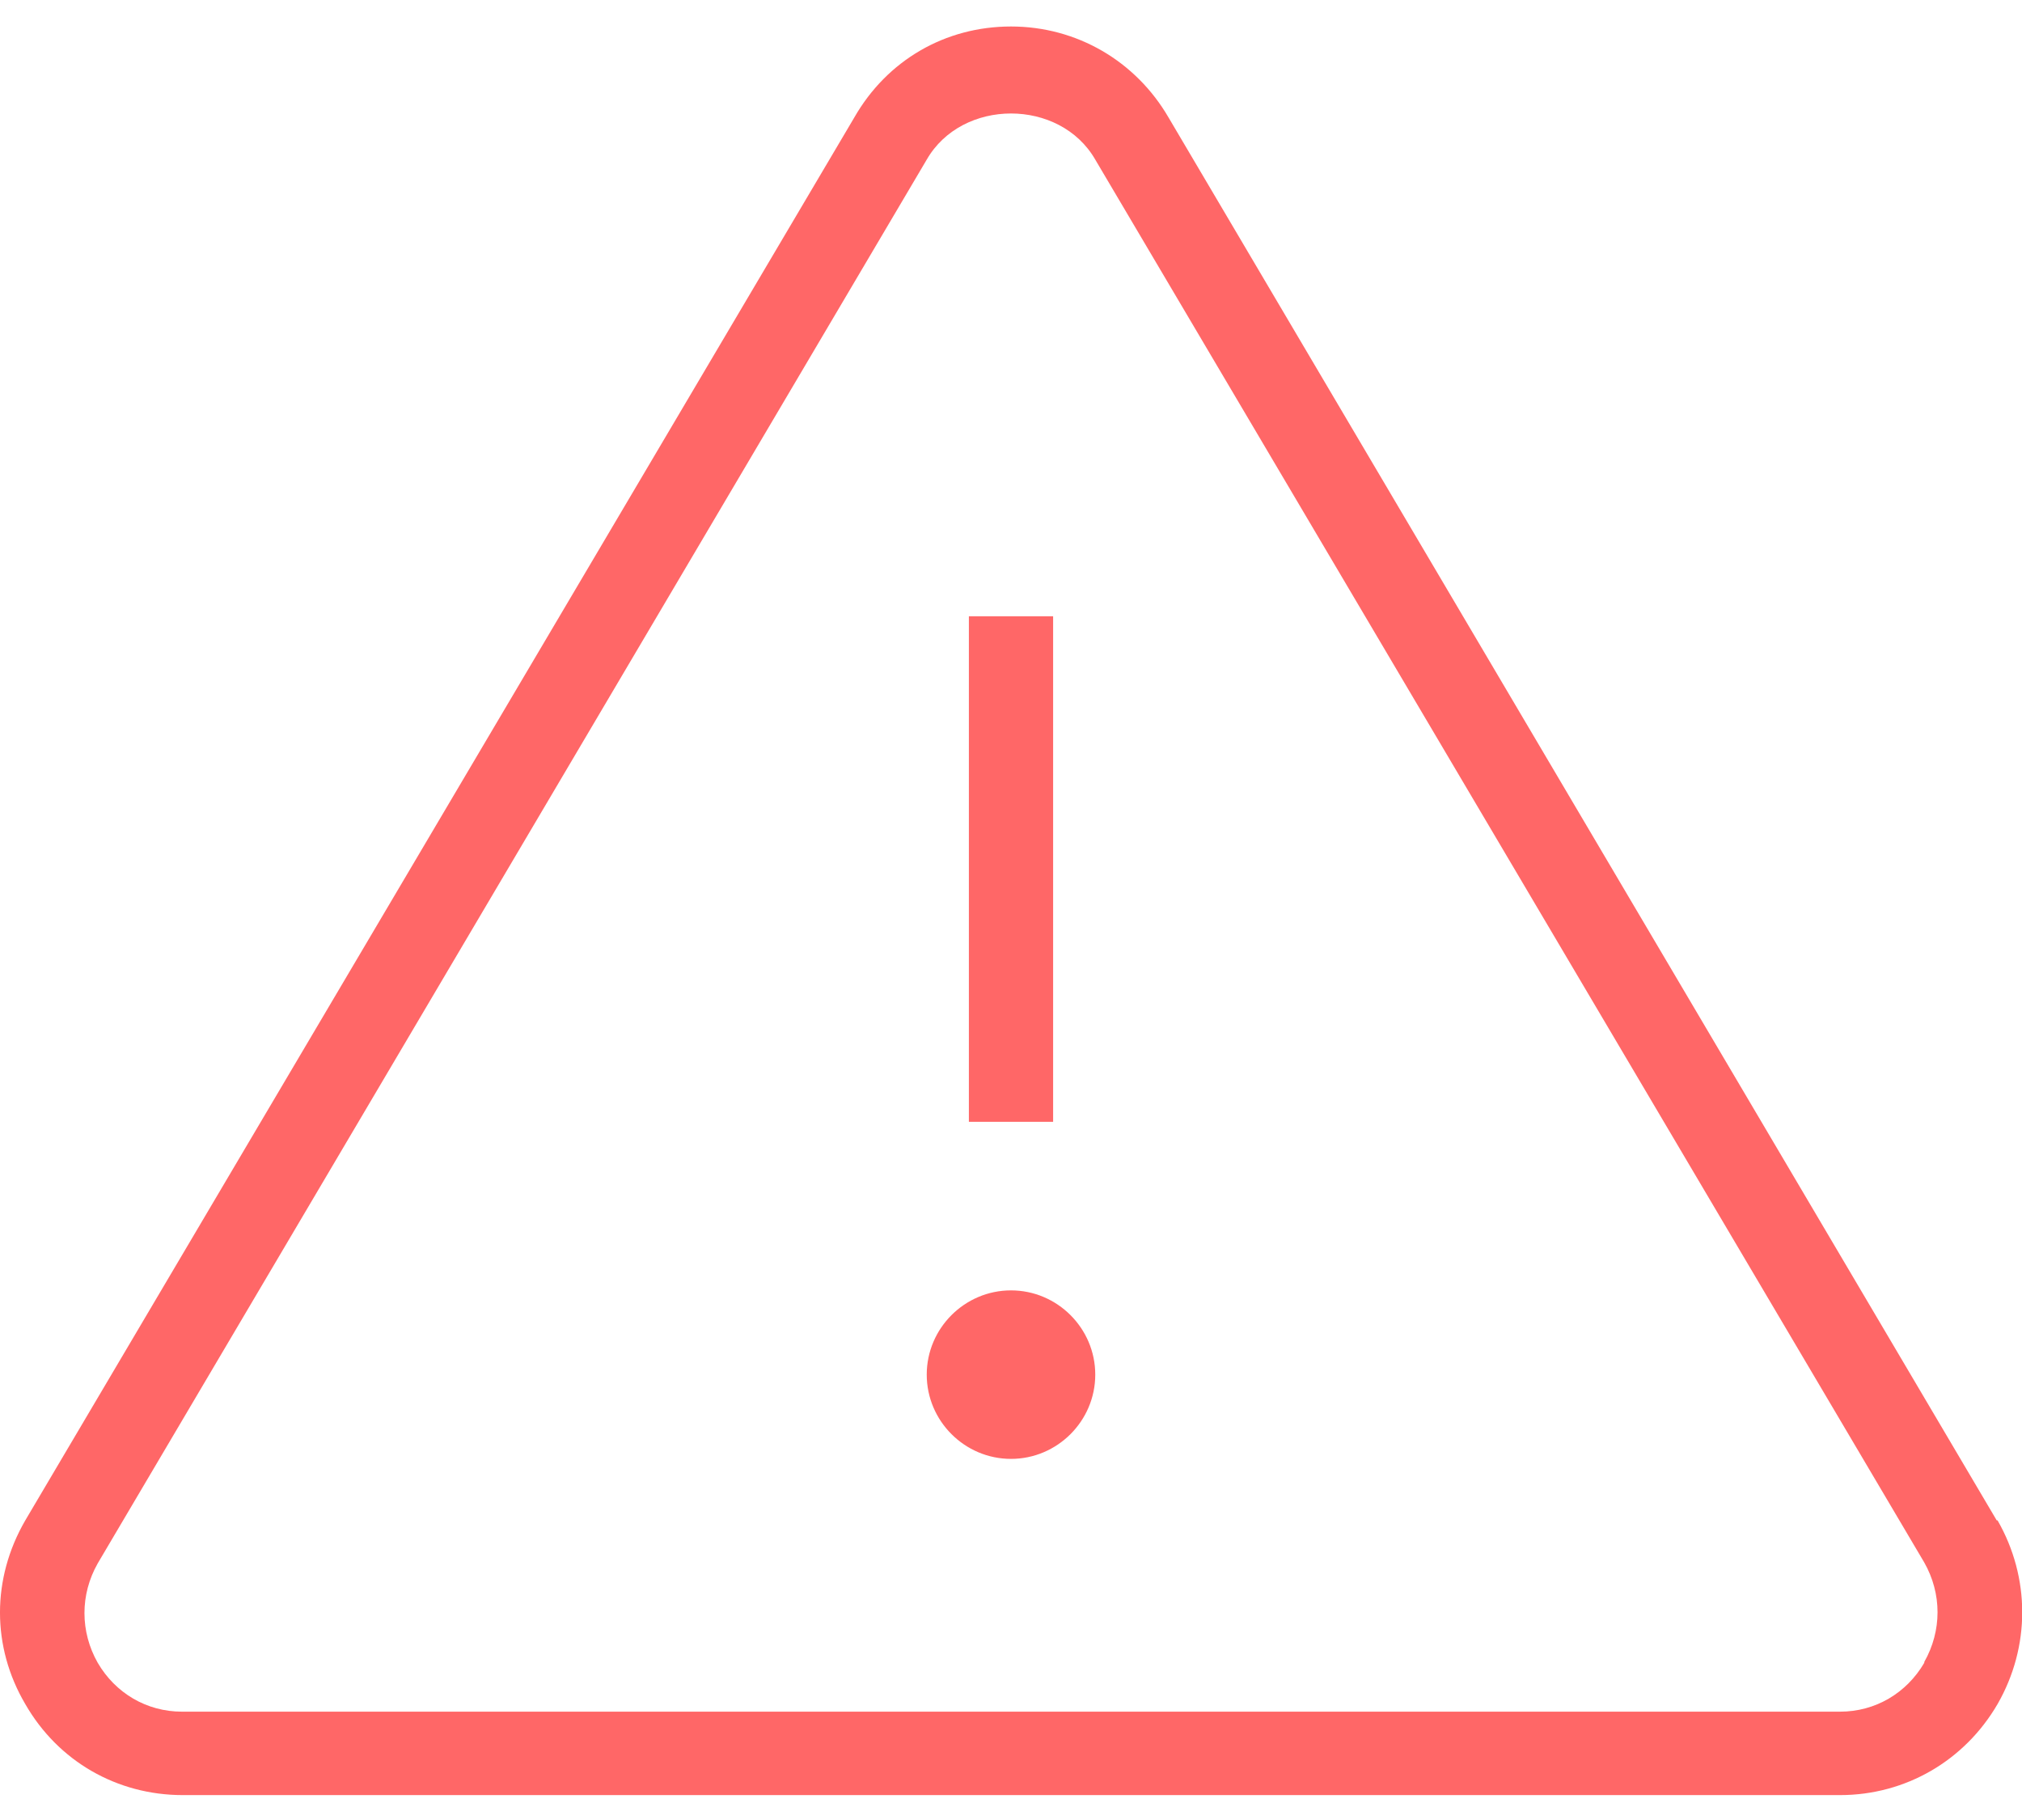 <svg width="70" height="63" viewBox="0 0 70 63" fill="none" xmlns="http://www.w3.org/2000/svg">
<path d="M69.125 52.629L40.454 4.067C39.317 2.112 37.275 0.917 35 0.917C32.725 0.917 30.712 2.083 29.575 4.067L0.875 52.629C-0.292 54.642 -0.292 57.004 0.875 58.987C2.013 60.971 4.054 62.138 6.329 62.138H63.7C65.975 62.138 68.017 60.942 69.154 58.987C70.292 57.004 70.292 54.612 69.154 52.629H69.125ZM66.617 57.558C66.004 58.608 64.925 59.25 63.7 59.25H6.3C5.075 59.25 3.996 58.608 3.383 57.558C2.771 56.479 2.771 55.196 3.383 54.117L32.083 5.525C33.308 3.396 36.692 3.396 37.917 5.525L66.617 54.087C67.229 55.167 67.229 56.45 66.617 57.529V57.558ZM36.458 38.833H33.542V21.333H36.458V38.833ZM37.917 47.583C37.917 49.188 36.604 50.5 35 50.5C33.396 50.5 32.083 49.188 32.083 47.583C32.083 45.979 33.396 44.667 35 44.667C36.604 44.667 37.917 45.979 37.917 47.583Z" fill="#FF6767"/>
</svg>
